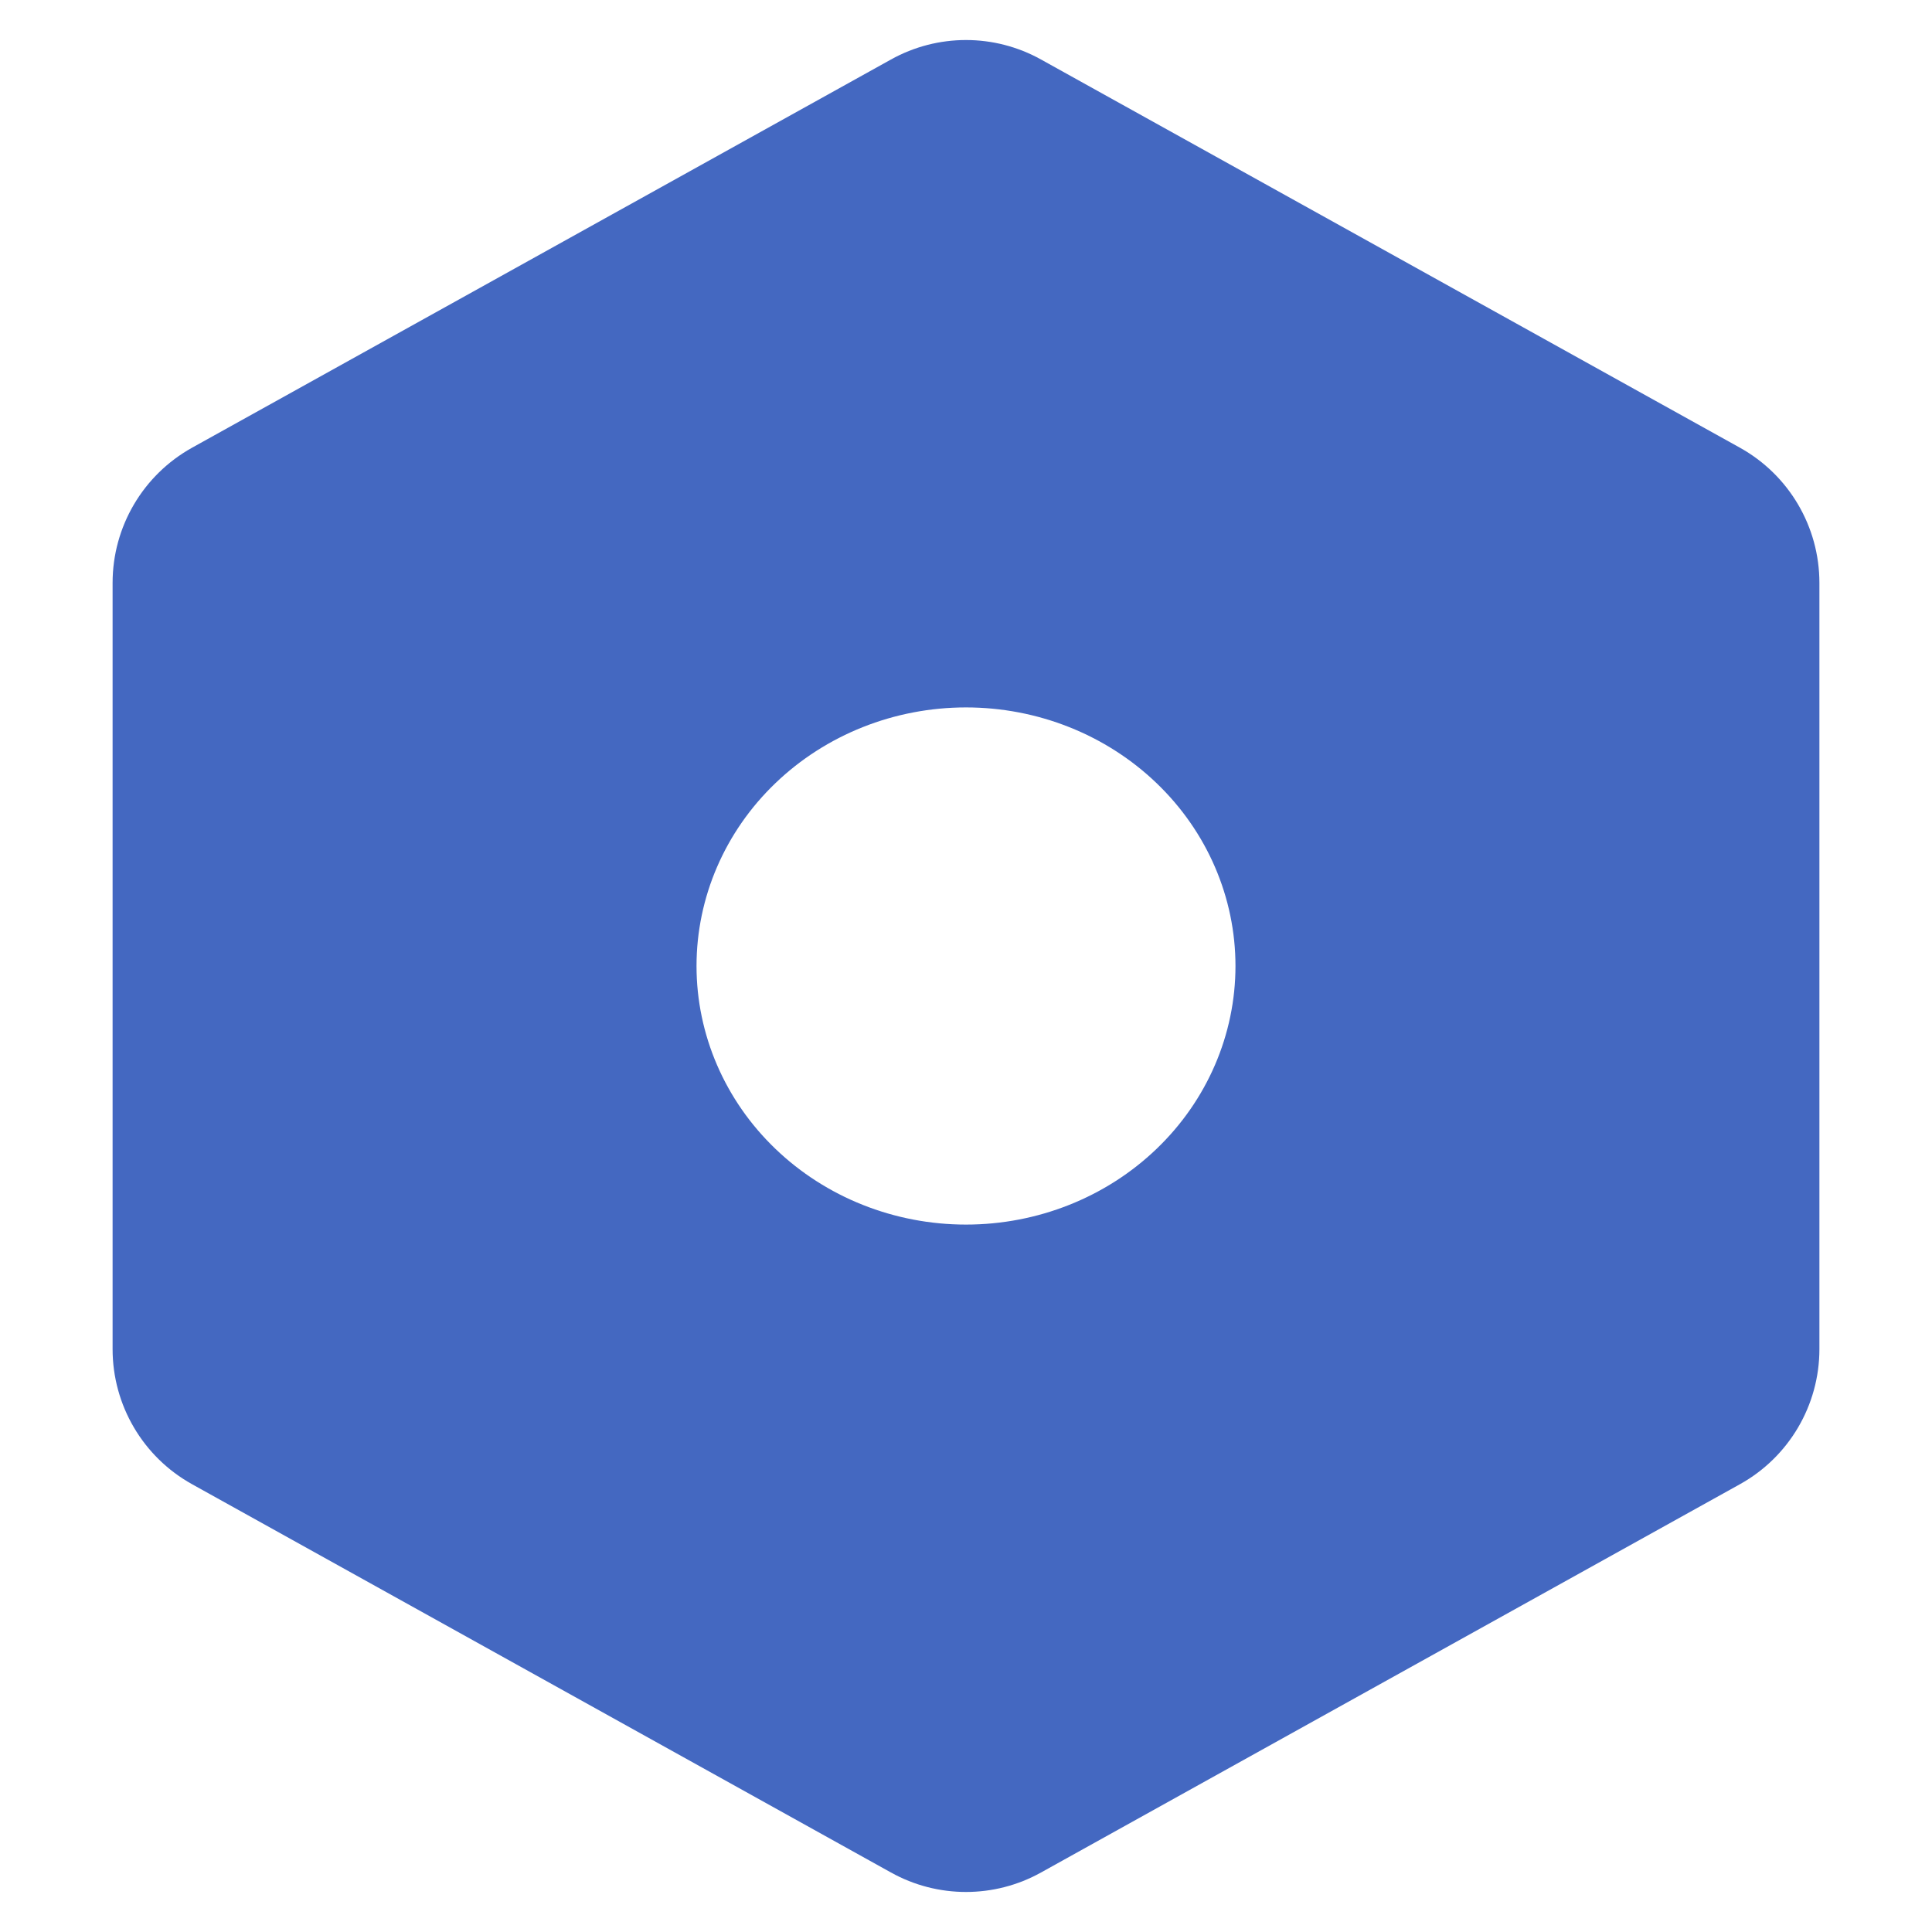 <svg width="25" height="25" viewBox="0 0 25 25" fill="none" xmlns="http://www.w3.org/2000/svg">
<path d="M11.529 0.77C12.133 0.434 12.867 0.434 13.471 0.77L22.514 5.793C23.149 6.146 23.543 6.815 23.543 7.542V17.458C23.543 18.184 23.149 18.854 22.514 19.206L13.471 24.23C12.867 24.566 12.133 24.566 11.529 24.23L2.486 19.206C1.851 18.854 1.457 18.184 1.457 17.458V7.542C1.457 6.815 1.851 6.146 2.486 5.793L11.529 0.77ZM12.5 15.846C13.425 15.846 14.312 15.494 14.966 14.866C15.62 14.239 15.987 13.387 15.987 12.5C15.987 11.613 15.62 10.761 14.966 10.134C14.312 9.506 13.425 9.154 12.5 9.154C11.575 9.154 10.688 9.506 10.034 10.134C9.38 10.761 9.013 11.613 9.013 12.5C9.013 13.387 9.38 14.239 10.034 14.866C10.688 15.494 11.575 15.846 12.5 15.846Z" fill="#4468C1"/>
</svg>
